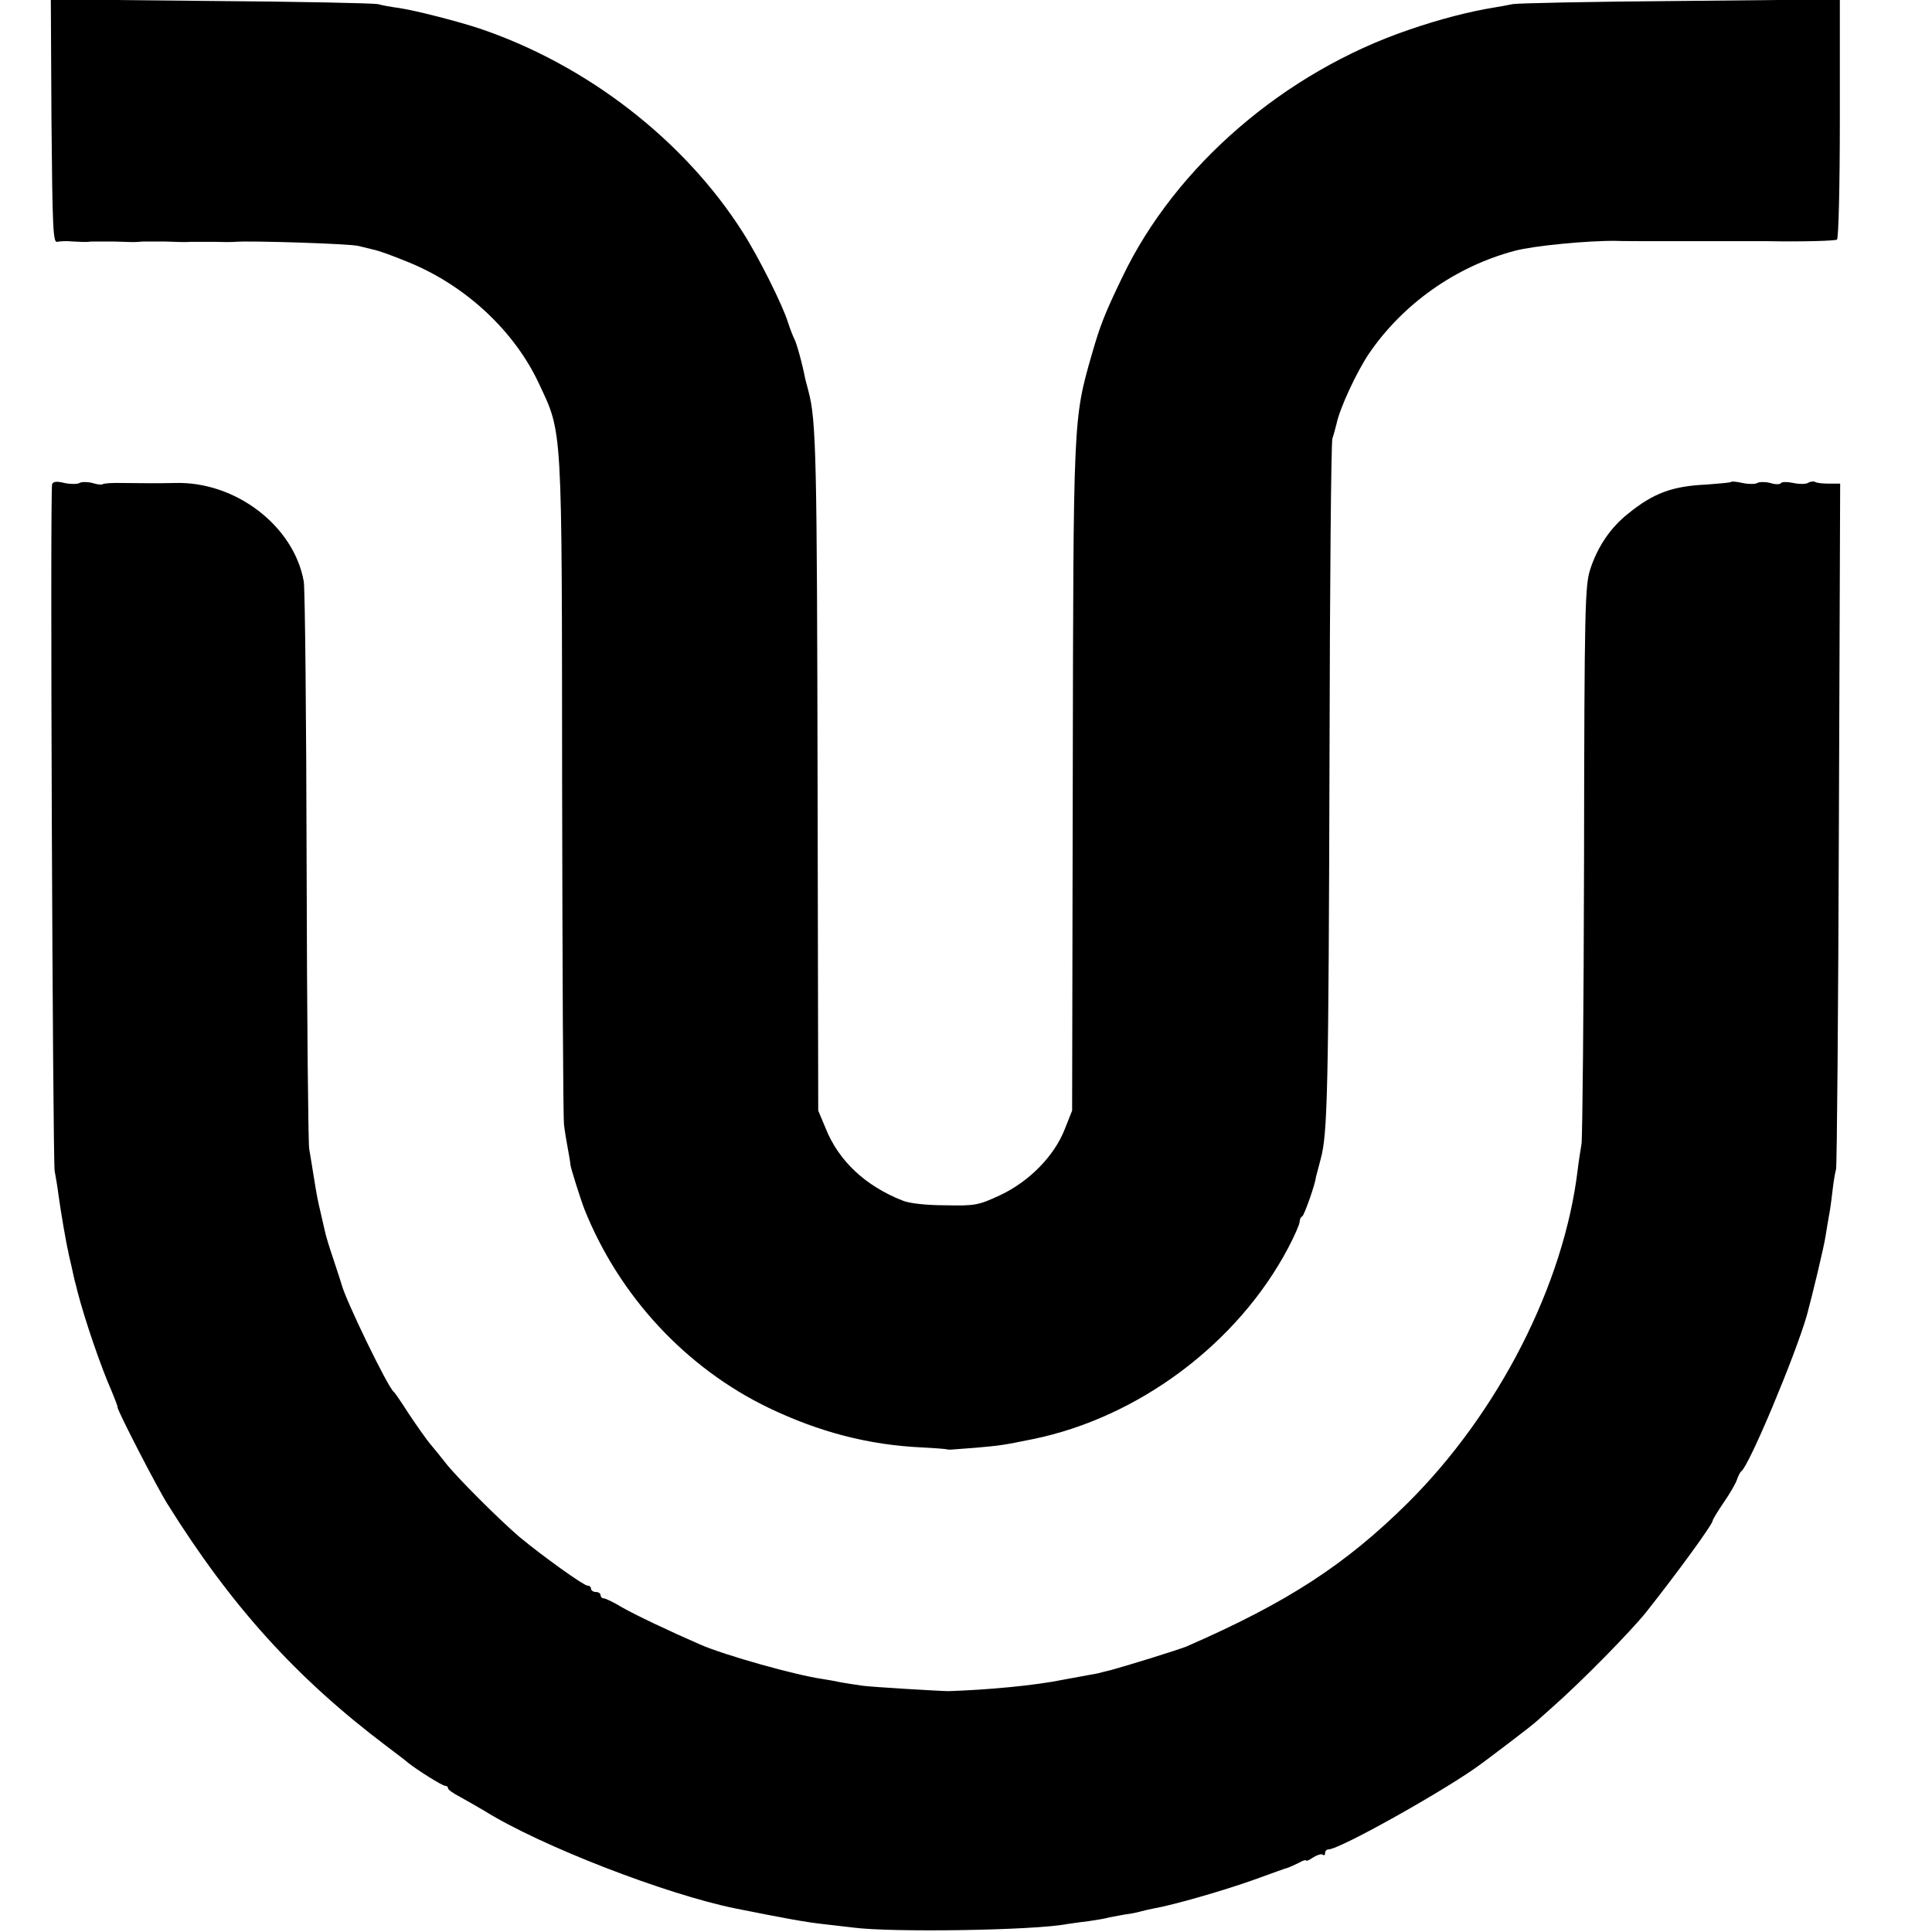 <?xml version="1.0" standalone="no"?>
<!DOCTYPE svg PUBLIC "-//W3C//DTD SVG 20010904//EN"
 "http://www.w3.org/TR/2001/REC-SVG-20010904/DTD/svg10.dtd">
<svg version="1.0" xmlns="http://www.w3.org/2000/svg"
 width="608pt" height="608pt" viewBox="0 0 608 608"
 preserveAspectRatio="xMidYMid meet">
<g transform="translate(0,608) scale(0.1,-0.1)"
fill="#000000" stroke="none">
<path d="M162 5698 c3 -335 5 -383 18 -379 8 2 31 3 50 1 19 -1 41 -2 48 -1 6
1 19 1 27 1 8 0 23 0 33 0 9 0 33 0 52 -1 19 -1 41 -1 48 0 6 1 19 1 27 1 8 0
23 0 33 0 9 0 33 0 52 -1 19 -1 42 -1 50 0 8 0 40 0 70 0 30 -1 62 -1 70 0 48
4 362 -6 388 -13 12 -3 32 -8 45 -11 23 -5 58 -18 117 -42 176 -73 328 -214
405 -378 76 -162 73 -119 74 -1270 1 -566 3 -1046 6 -1065 2 -19 8 -53 12 -75
4 -22 8 -44 8 -50 1 -11 32 -109 44 -140 109 -273 319 -500 581 -626 159 -76
313 -116 480 -124 41 -2 77 -5 80 -6 6 -2 -1 -2 91 5 79 7 85 8 179 27 333 68
645 301 804 602 20 38 36 75 36 82 0 7 3 15 8 17 6 2 42 104 43 123 1 2 7 28
15 57 22 79 25 212 28 1273 1 534 5 981 9 995 5 14 10 35 13 46 10 49 63 163
102 221 107 157 274 275 460 324 61 16 230 32 317 31 6 -1 111 -1 235 -1 124
0 234 0 245 0 105 -2 210 1 216 5 5 3 9 174 9 380 l0 376 -502 -5 c-277 -2
-514 -7 -528 -10 -14 -3 -41 -8 -60 -11 -74 -12 -169 -36 -267 -70 -390 -133
-733 -428 -900 -776 -58 -120 -71 -155 -97 -245 -59 -206 -58 -197 -60 -1335
l-2 -1045 -23 -58 c-33 -85 -112 -165 -203 -208 -69 -32 -79 -34 -173 -32 -59
0 -115 6 -135 15 -117 46 -201 125 -242 228 l-23 55 -2 1010 c-2 1050 -4 1161
-29 1255 -4 14 -8 31 -10 38 -9 48 -29 119 -35 127 -3 6 -12 28 -19 50 -17 55
-93 207 -143 285 -184 289 -490 526 -827 640 -69 23 -202 57 -255 65 -23 3
-52 8 -65 12 -14 3 -251 8 -528 10 l-502 5 2 -384z"/>
<path d="M164 4556 c-7 -18 2 -2123 8 -2161 3 -16 9 -50 12 -75 8 -58 24 -151
31 -180 0 -3 5 -23 10 -45 5 -22 9 -42 10 -45 1 -3 5 -18 9 -35 23 -89 74
-238 107 -312 10 -24 19 -47 19 -52 0 -11 123 -250 157 -304 201 -322 406
-548 688 -761 33 -25 65 -49 70 -54 29 -23 107 -72 116 -72 5 0 9 -3 9 -8 0
-4 17 -16 38 -27 20 -11 55 -31 77 -44 176 -110 572 -263 790 -307 165 -33
221 -43 275 -49 19 -2 62 -7 95 -11 120 -16 571 -9 673 11 9 1 40 6 67 9 28 4
57 9 66 12 10 2 31 6 48 9 17 2 38 6 48 9 10 3 29 7 43 10 60 10 223 57 315
90 55 20 105 38 110 39 6 2 20 9 33 15 12 7 22 10 22 7 0 -3 10 1 23 10 13 8
27 12 30 8 4 -3 7 -1 7 5 0 7 5 12 11 12 36 0 386 197 484 272 6 4 44 33 85
64 41 31 82 63 90 71 8 7 29 26 46 41 93 82 243 235 294 298 96 121 210 277
210 289 0 3 15 28 34 56 19 27 38 60 42 72 4 12 10 24 14 27 25 18 170 365
206 490 17 62 55 220 59 250 3 20 8 47 10 60 3 14 8 48 11 75 3 28 8 61 12 75
3 14 7 505 9 1092 l4 1066 -35 0 c-19 0 -39 2 -43 5 -5 3 -15 2 -22 -2 -7 -5
-28 -5 -47 -1 -19 4 -36 4 -39 0 -3 -5 -18 -5 -34 0 -15 4 -34 4 -41 0 -6 -4
-27 -4 -46 0 -18 4 -35 6 -37 3 -3 -2 -38 -5 -78 -8 -107 -5 -166 -27 -246
-92 -55 -44 -95 -103 -118 -173 -17 -51 -19 -112 -20 -915 -1 -473 -5 -876 -8
-895 -3 -19 -9 -55 -12 -81 -43 -361 -249 -765 -535 -1049 -197 -195 -379
-313 -695 -451 -23 -10 -195 -63 -240 -75 -16 -4 -34 -8 -40 -10 -5 -1 -27 -5
-49 -9 -21 -4 -48 -9 -60 -11 -87 -18 -236 -32 -361 -36 -23 0 -242 13 -270
17 -16 2 -46 7 -65 10 -19 4 -46 9 -60 11 -86 12 -309 75 -385 108 -101 44
-206 94 -248 118 -26 16 -52 28 -57 28 -6 0 -10 5 -10 10 0 6 -7 10 -15 10 -8
0 -15 5 -15 10 0 6 -5 10 -11 10 -12 0 -139 91 -214 153 -60 51 -201 191 -235
236 -14 18 -35 44 -48 59 -12 15 -41 56 -65 92 -23 36 -44 67 -48 70 -19 15
-153 292 -164 338 -3 10 -14 44 -25 77 -11 32 -22 68 -25 80 -3 11 -9 40 -15
65 -11 46 -13 57 -25 132 -4 24 -9 57 -12 73 -3 17 -7 415 -8 885 -1 470 -5
875 -9 900 -31 175 -215 316 -406 310 -50 -1 -97 -1 -164 0 -32 1 -60 -1 -63
-4 -2 -2 -17 -1 -32 4 -16 4 -34 4 -41 0 -6 -4 -28 -4 -47 0 -24 6 -36 5 -39
-4z"/>
</g>
</svg>
